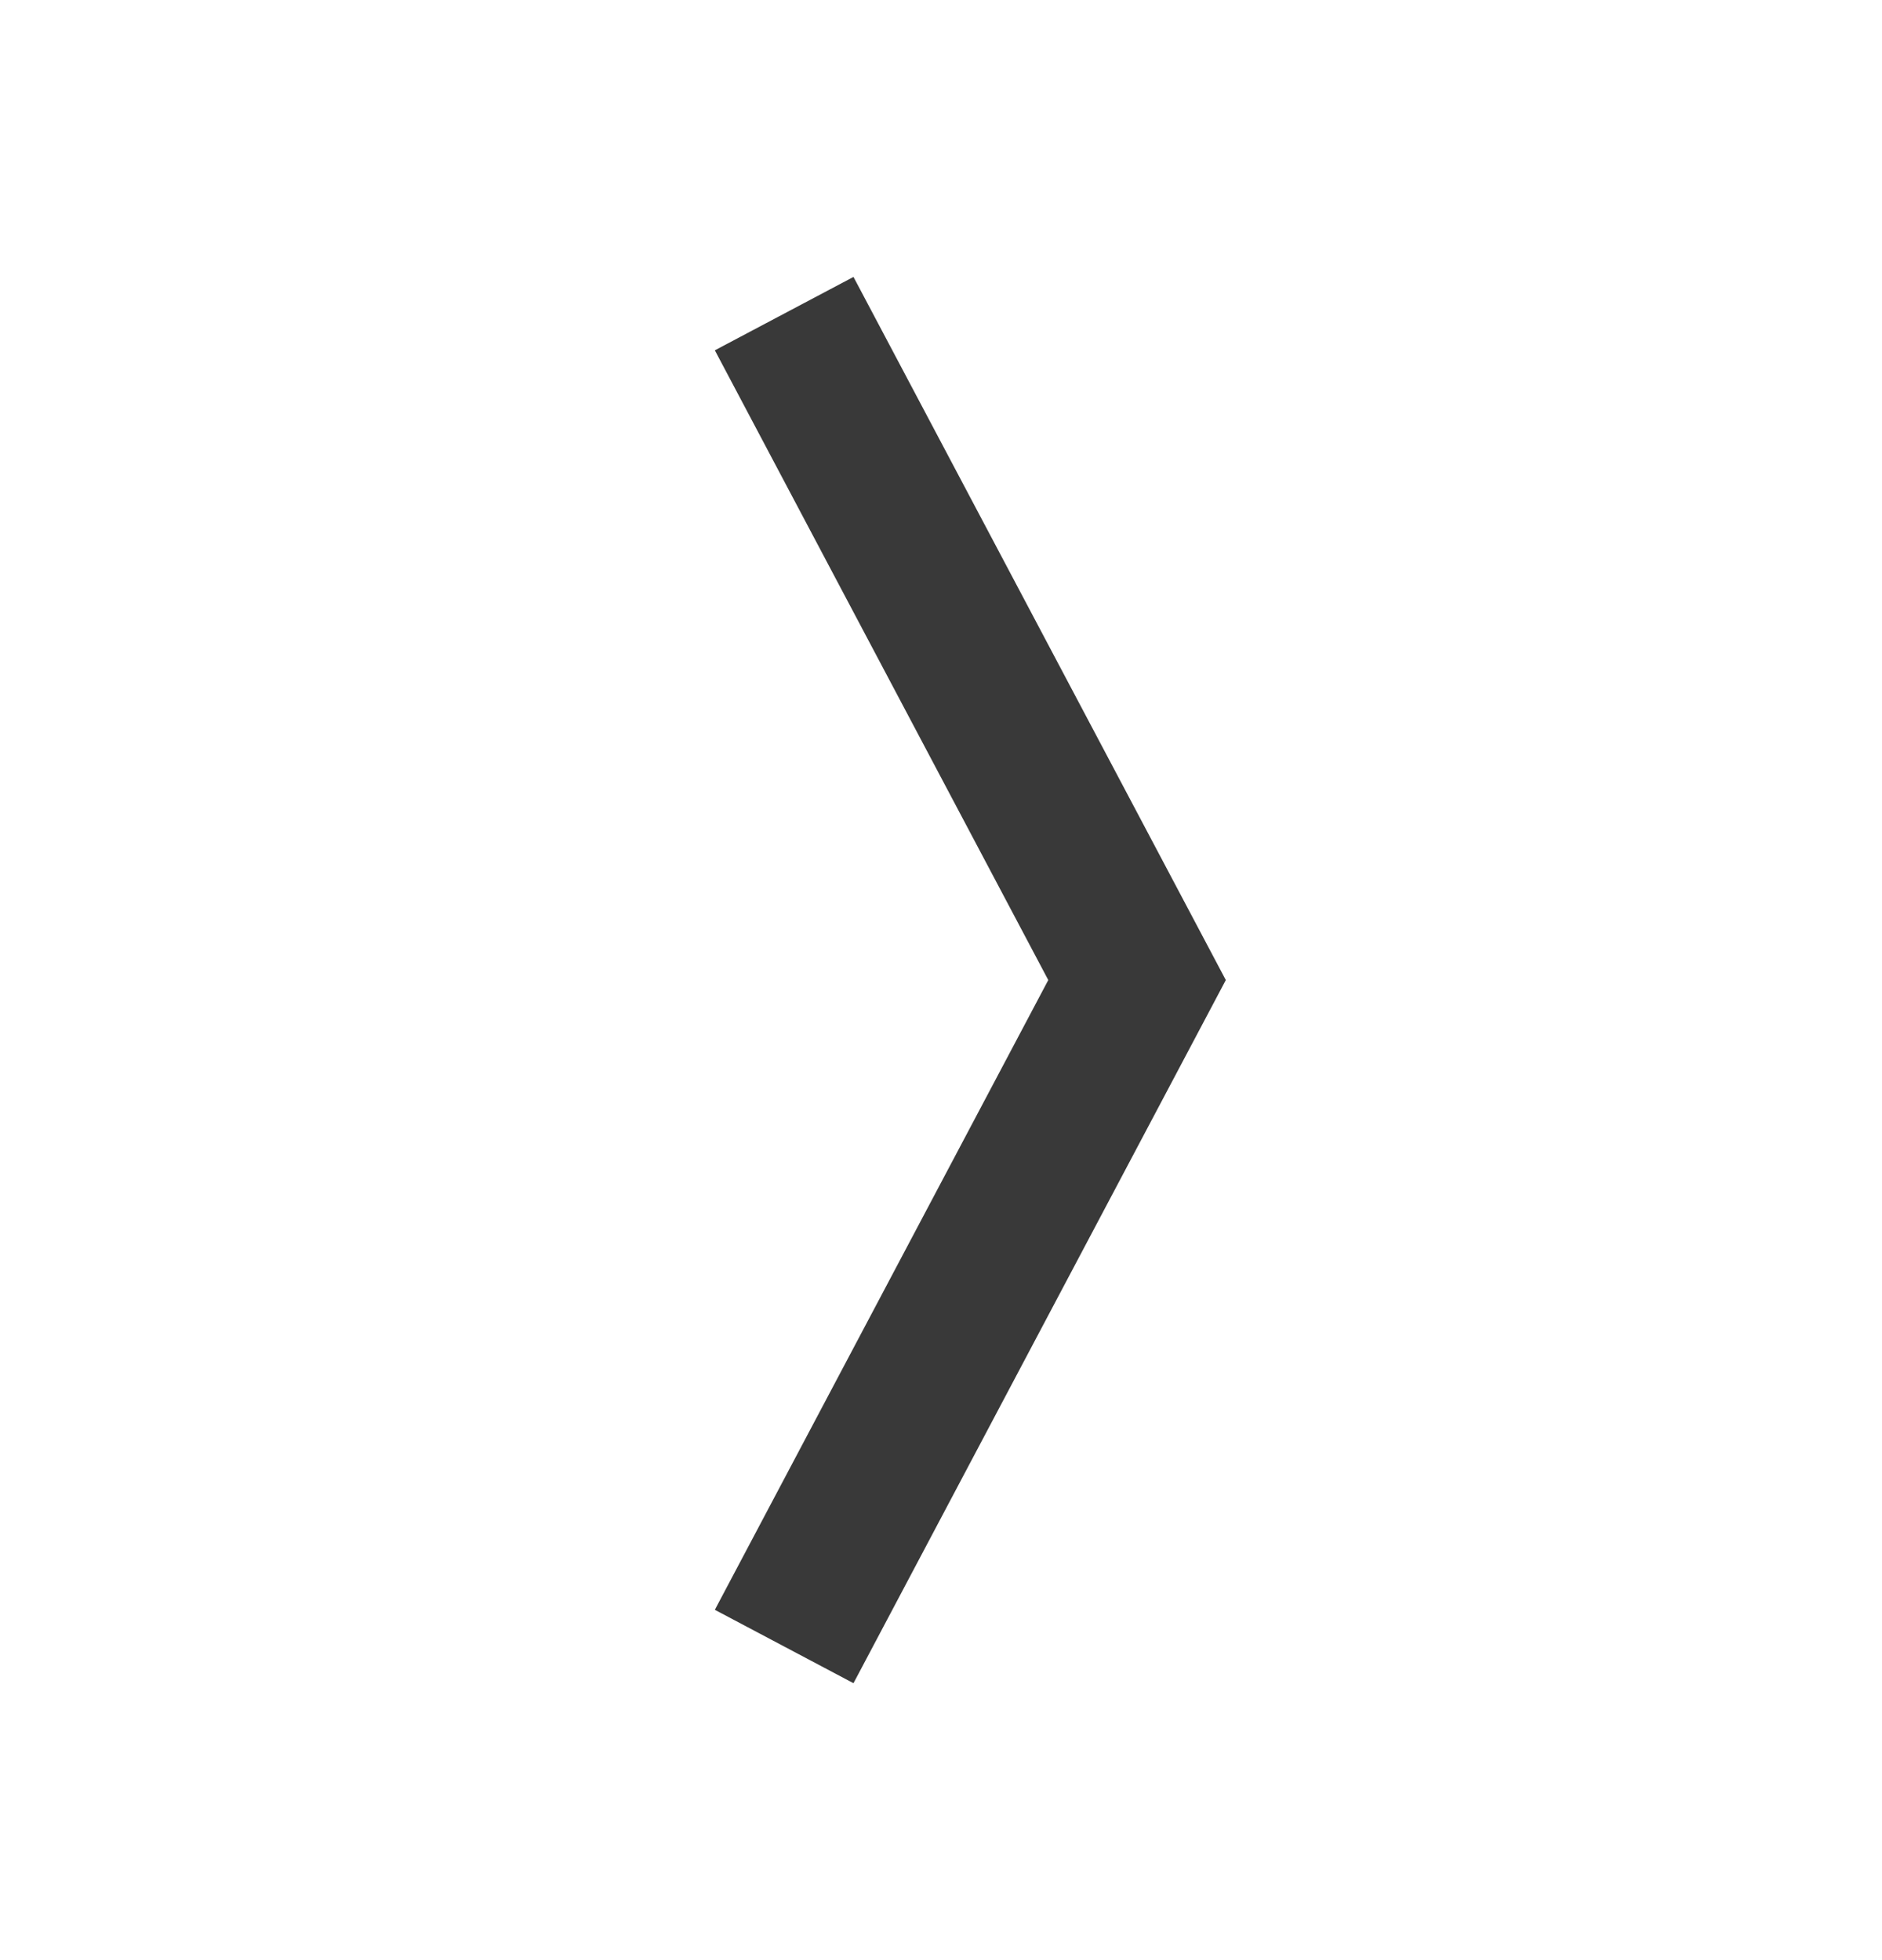 <svg width="24" height="25" viewBox="0 0 24 25" fill="none" xmlns="http://www.w3.org/2000/svg">
<path d="M15.632 12.5L10.884 3.532L9.116 4.468L13.368 12.5L9.116 20.532L10.884 21.468L15.632 12.5Z" fill="#393939"/>
</svg>
